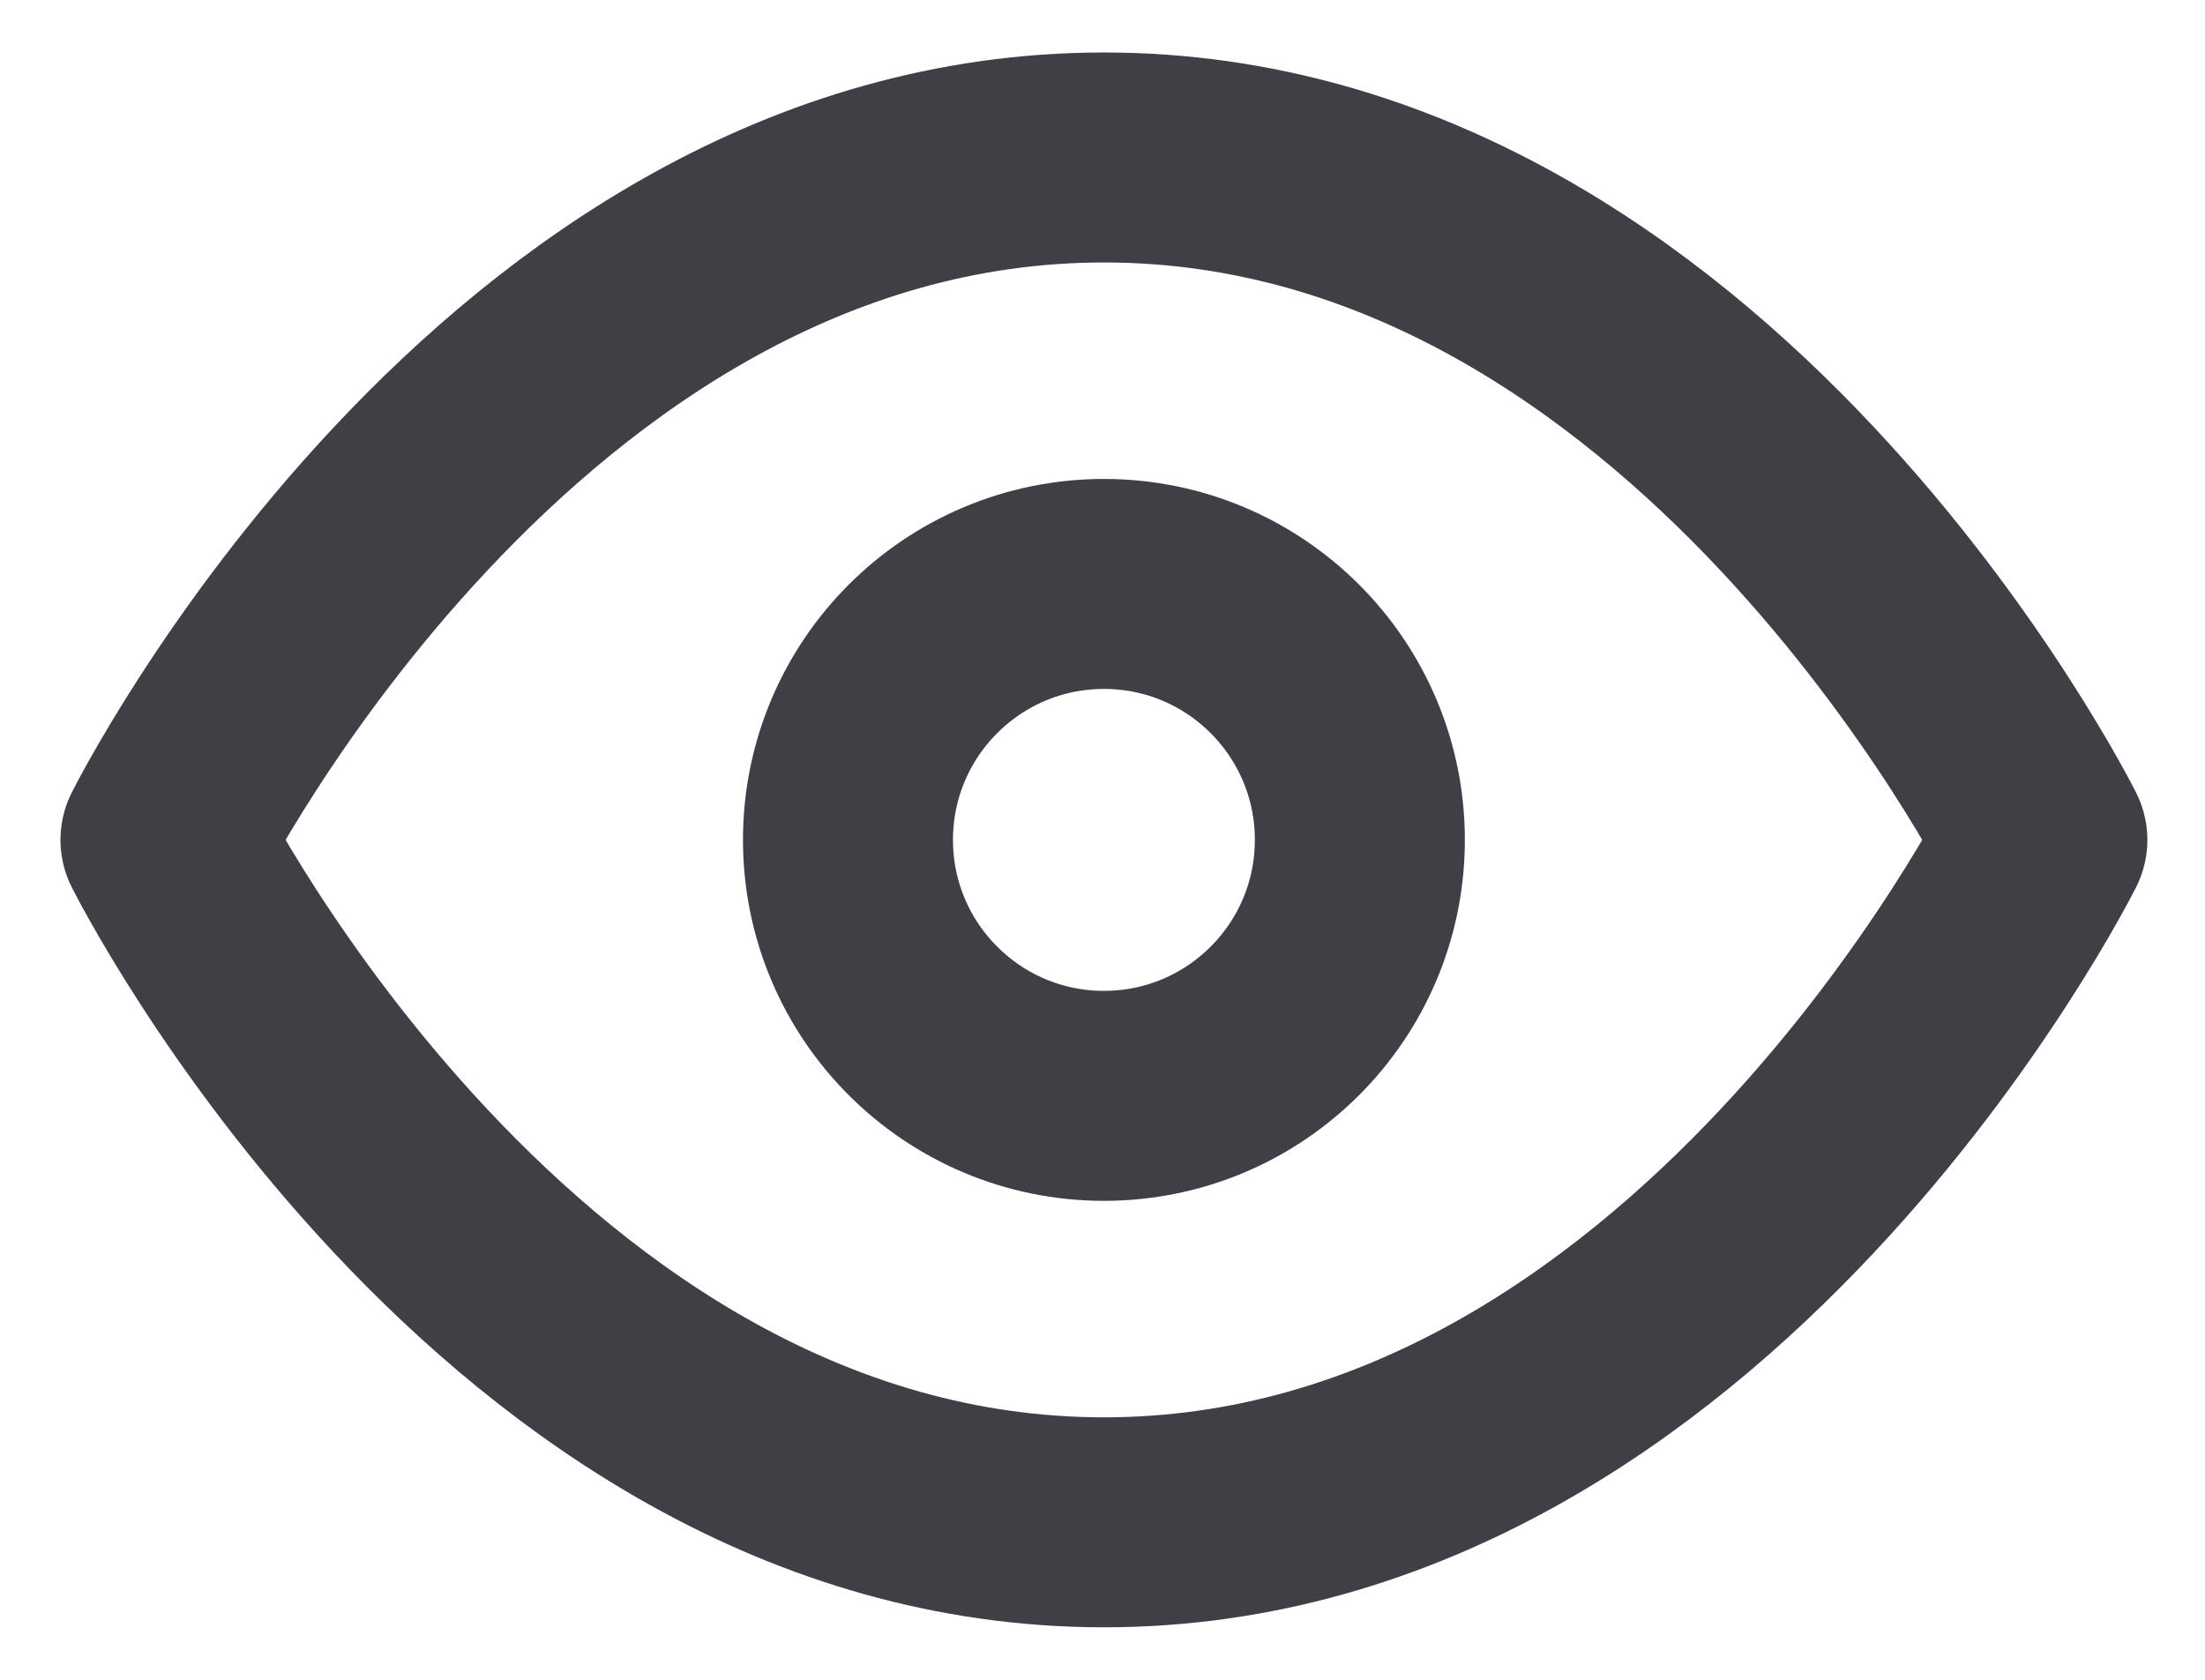 <svg width="21" height="16" viewBox="0 0 21 16" fill="none" xmlns="http://www.w3.org/2000/svg">
<path d="M1.576 8C1.576 8 4.826 1.5 10.514 1.5C16.201 1.5 19.451 8 19.451 8C19.451 8 16.201 14.5 10.514 14.5C4.826 14.5 1.576 8 1.576 8Z" stroke="#3F3F46" stroke-width="2" stroke-linecap="round" stroke-linejoin="round"/>
<path d="M10.514 10.438C11.86 10.438 12.951 9.346 12.951 8C12.951 6.654 11.86 5.562 10.514 5.562C9.167 5.562 8.076 6.654 8.076 8C8.076 9.346 9.167 10.438 10.514 10.438Z" stroke="#3F3F46" stroke-width="2" stroke-linecap="round" stroke-linejoin="round"/>
</svg>
